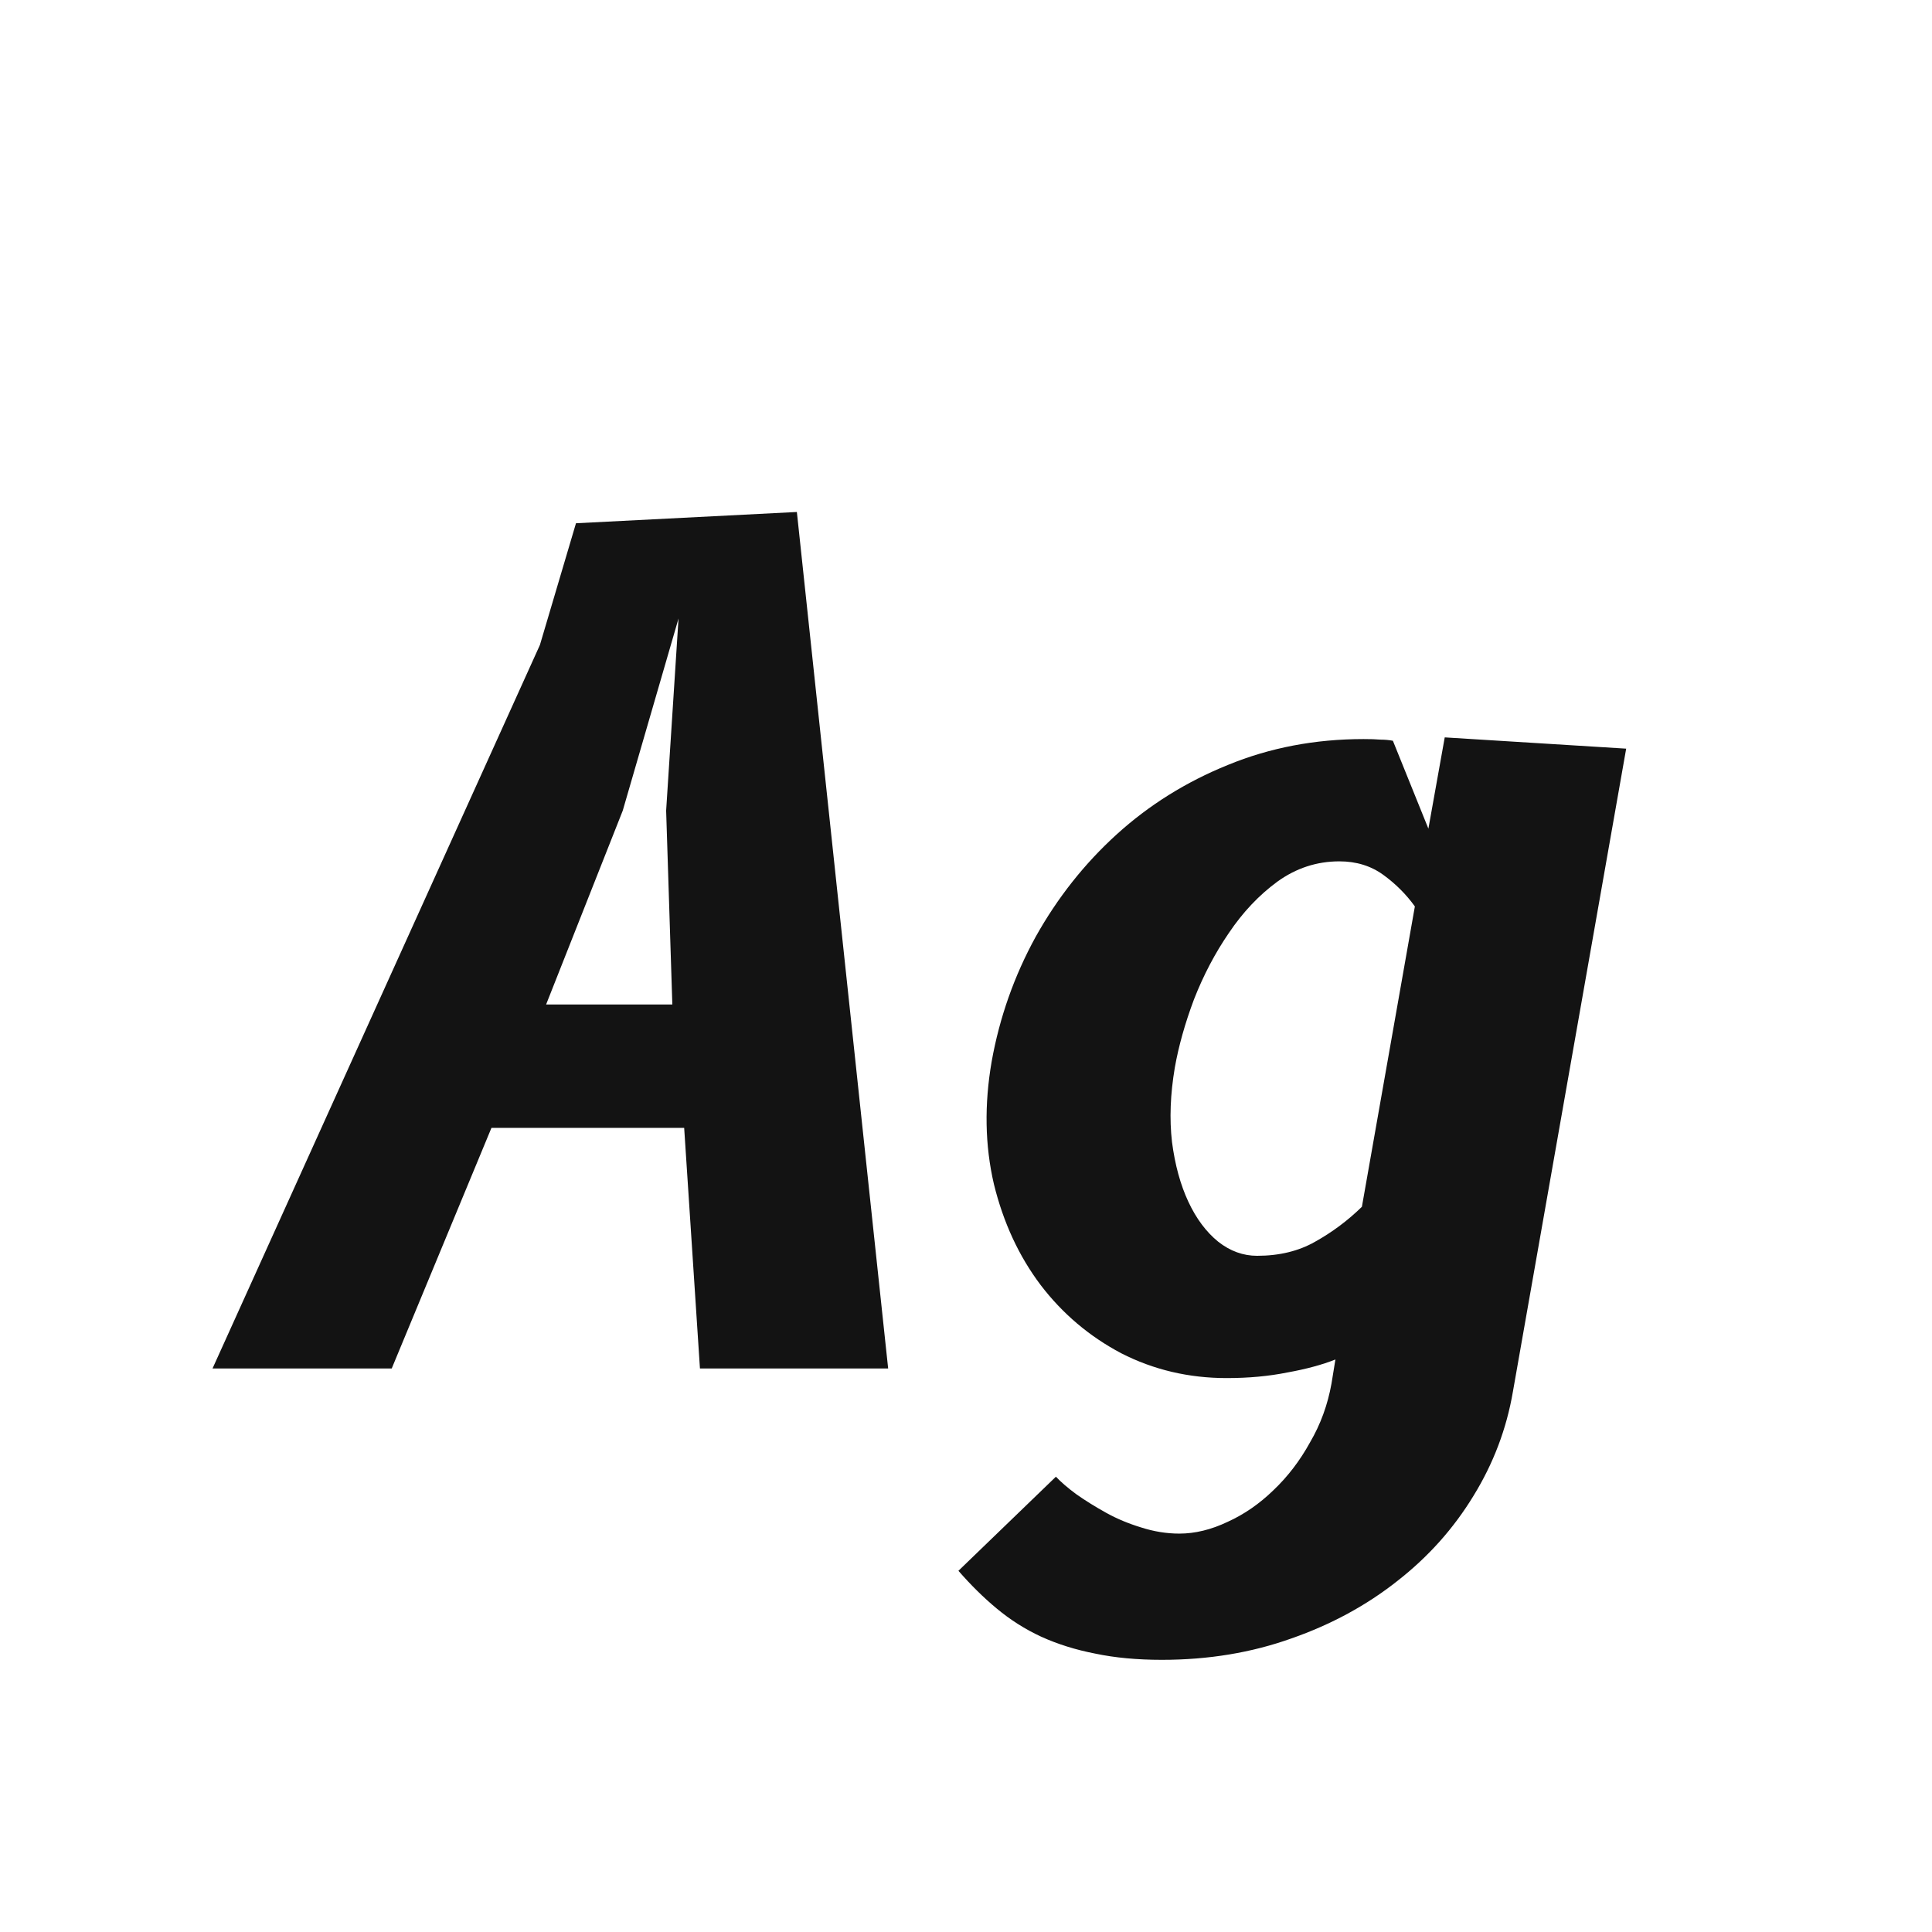 <svg width="24" height="24" viewBox="0 0 24 24" fill="none" xmlns="http://www.w3.org/2000/svg">
<path d="M2.64 17L6.707 8.012L7.155 6.5L9.899 6.36L11.033 17H8.695L8.499 14.011H6.105L4.866 17H2.64ZM8.429 7.683L7.736 10.07L6.784 12.478H8.352L8.275 10.07L8.429 7.683ZM16.589 16.888C16.426 16.953 16.227 17.007 15.994 17.049C15.761 17.096 15.509 17.119 15.238 17.119C14.767 17.119 14.33 17.016 13.929 16.811C13.532 16.601 13.199 16.319 12.928 15.964C12.657 15.605 12.464 15.187 12.347 14.711C12.235 14.23 12.226 13.722 12.319 13.185C12.417 12.639 12.599 12.123 12.865 11.638C13.136 11.153 13.472 10.728 13.873 10.364C14.274 10 14.734 9.713 15.252 9.503C15.775 9.288 16.337 9.181 16.939 9.181C17.023 9.181 17.093 9.183 17.149 9.188C17.205 9.188 17.256 9.193 17.303 9.202L17.744 10.294L17.947 9.16L20.201 9.3L18.794 17.287C18.715 17.749 18.551 18.181 18.304 18.582C18.057 18.988 17.742 19.34 17.359 19.639C16.976 19.942 16.538 20.18 16.043 20.353C15.548 20.53 15.012 20.619 14.433 20.619C14.125 20.619 13.85 20.593 13.607 20.542C13.364 20.495 13.14 20.425 12.935 20.332C12.734 20.239 12.55 20.122 12.382 19.982C12.219 19.847 12.06 19.69 11.906 19.513L13.117 18.344C13.178 18.409 13.262 18.482 13.369 18.561C13.481 18.64 13.605 18.717 13.74 18.792C13.875 18.867 14.02 18.927 14.174 18.974C14.333 19.025 14.491 19.051 14.65 19.051C14.846 19.051 15.047 19.002 15.252 18.904C15.457 18.811 15.646 18.68 15.819 18.512C15.996 18.344 16.148 18.146 16.274 17.917C16.405 17.693 16.493 17.45 16.54 17.189L16.589 16.888ZM17.576 11.26C17.469 11.111 17.338 10.98 17.184 10.868C17.03 10.756 16.848 10.7 16.638 10.7C16.358 10.7 16.101 10.784 15.868 10.952C15.639 11.12 15.439 11.332 15.266 11.589C15.093 11.841 14.949 12.116 14.832 12.415C14.72 12.714 14.641 12.996 14.594 13.262C14.538 13.593 14.526 13.901 14.559 14.186C14.596 14.471 14.664 14.718 14.762 14.928C14.86 15.138 14.984 15.304 15.133 15.425C15.282 15.542 15.443 15.6 15.616 15.6C15.891 15.6 16.132 15.542 16.337 15.425C16.547 15.308 16.741 15.164 16.918 14.991L17.576 11.26Z" fill="#131313"/>
</svg>
